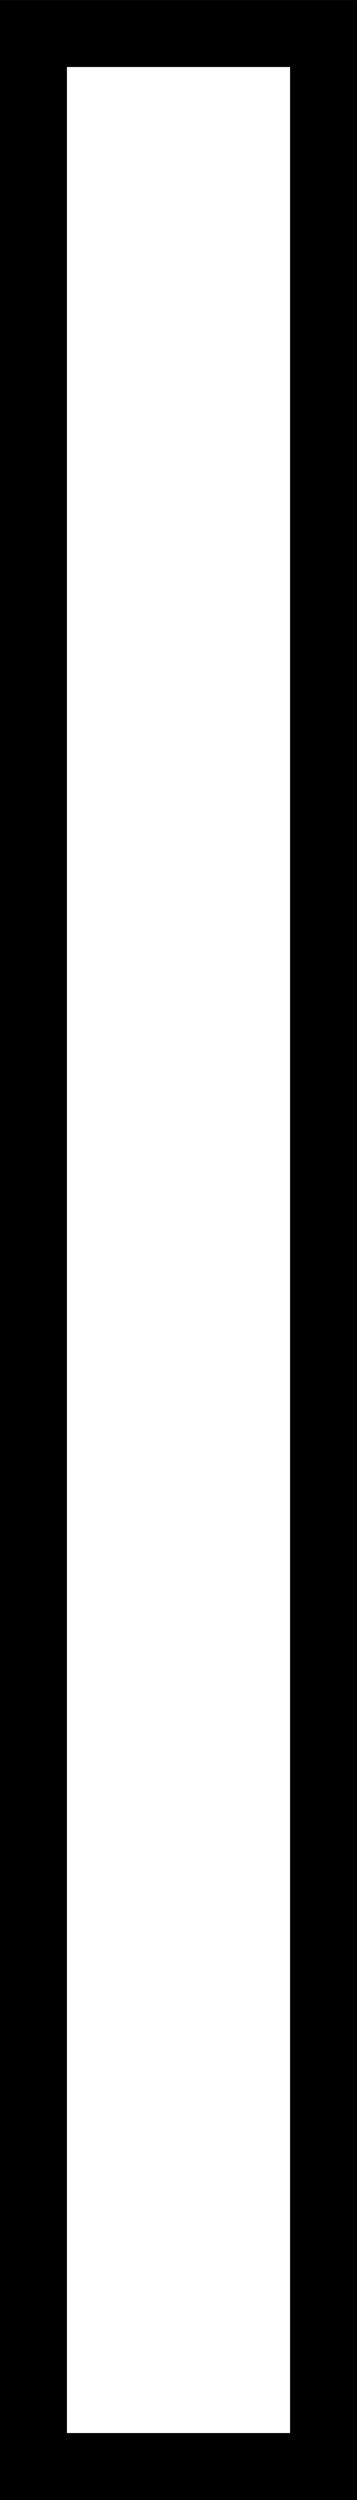 <?xml version="1.0" encoding="UTF-8" standalone="no"?>
<svg
   xmlns:dc="http://purl.org/dc/elements/1.1/"
   xmlns:cc="http://creativecommons.org/ns#"
   xmlns:rdf="http://www.w3.org/1999/02/22-rdf-syntax-ns#"
   xmlns:svg="http://www.w3.org/2000/svg"
   xmlns="http://www.w3.org/2000/svg"
   xmlns:sodipodi="http://sodipodi.sourceforge.net/DTD/sodipodi-0.dtd"
   xmlns:inkscape="http://www.inkscape.org/namespaces/inkscape"
   width="32"
   height="224"
   viewBox="0 0 8.467 59.267"
   version="1.1"
   id="svg9"
   sodipodi:docname="map-wall-07.svg"
   inkscape:version="0.92.2 (5c3e80d, 2017-08-06)">
  <rect x="0" y="0" width="8.467" height="59.267" fill="#808080" stroke="none"/>
  <sodipodi:namedview
     pagecolor="#ffffff"
     bordercolor="#666666"
     borderopacity="1"
     objecttolerance="10"
     gridtolerance="10"
     guidetolerance="10"
     inkscape:pageopacity="0"
     inkscape:pageshadow="2"
     inkscape:window-width="1920"
     inkscape:window-height="1017"
     id="namedview11"
     showgrid="true"
     fit-margin-top="0"
     fit-margin-left="0"
     fit-margin-right="0"
     fit-margin-bottom="0"
     inkscape:zoom="1.2291667"
     inkscape:cx="-101.55932"
     inkscape:cy="172.4708"
     inkscape:window-x="1912"
     inkscape:window-y="-8"
     inkscape:window-maximized="1"
     inkscape:current-layer="svg9">
    <inkscape:grid
       type="xygrid"
       id="grid820"
       empspacing="8"
       spacingy="1.058"
       spacingx="1.058"
       originx="0"
       originy="-0.001" />
  </sodipodi:namedview>
  <defs
     id="defs5">
    <clipPath
       clipPathUnits="userSpaceOnUse"
       id="clipPath825">
      <path
         id="path827"
         d="M 0,-8.468 H 8.467 V 50.8 H 0 Z"
         inkscape:connector-curvature="0"
         style="fill:#fbfbfb;stroke-width:3.747" />
    </clipPath>
  </defs>
  <path
     style="fill:#ffffff;stroke:#000000;stroke-width:3.175;stroke-miterlimit:4;stroke-dasharray:none;stroke-opacity:1;fill-opacity:1"
     inkscape:connector-curvature="0"
     d="M 0,-8.468 H 8.467 V 50.8 H 0 Z"
     id="path823"
     clip-path="url(#clipPath825)"
     transform="translate(0,8.468)" />
</svg>
